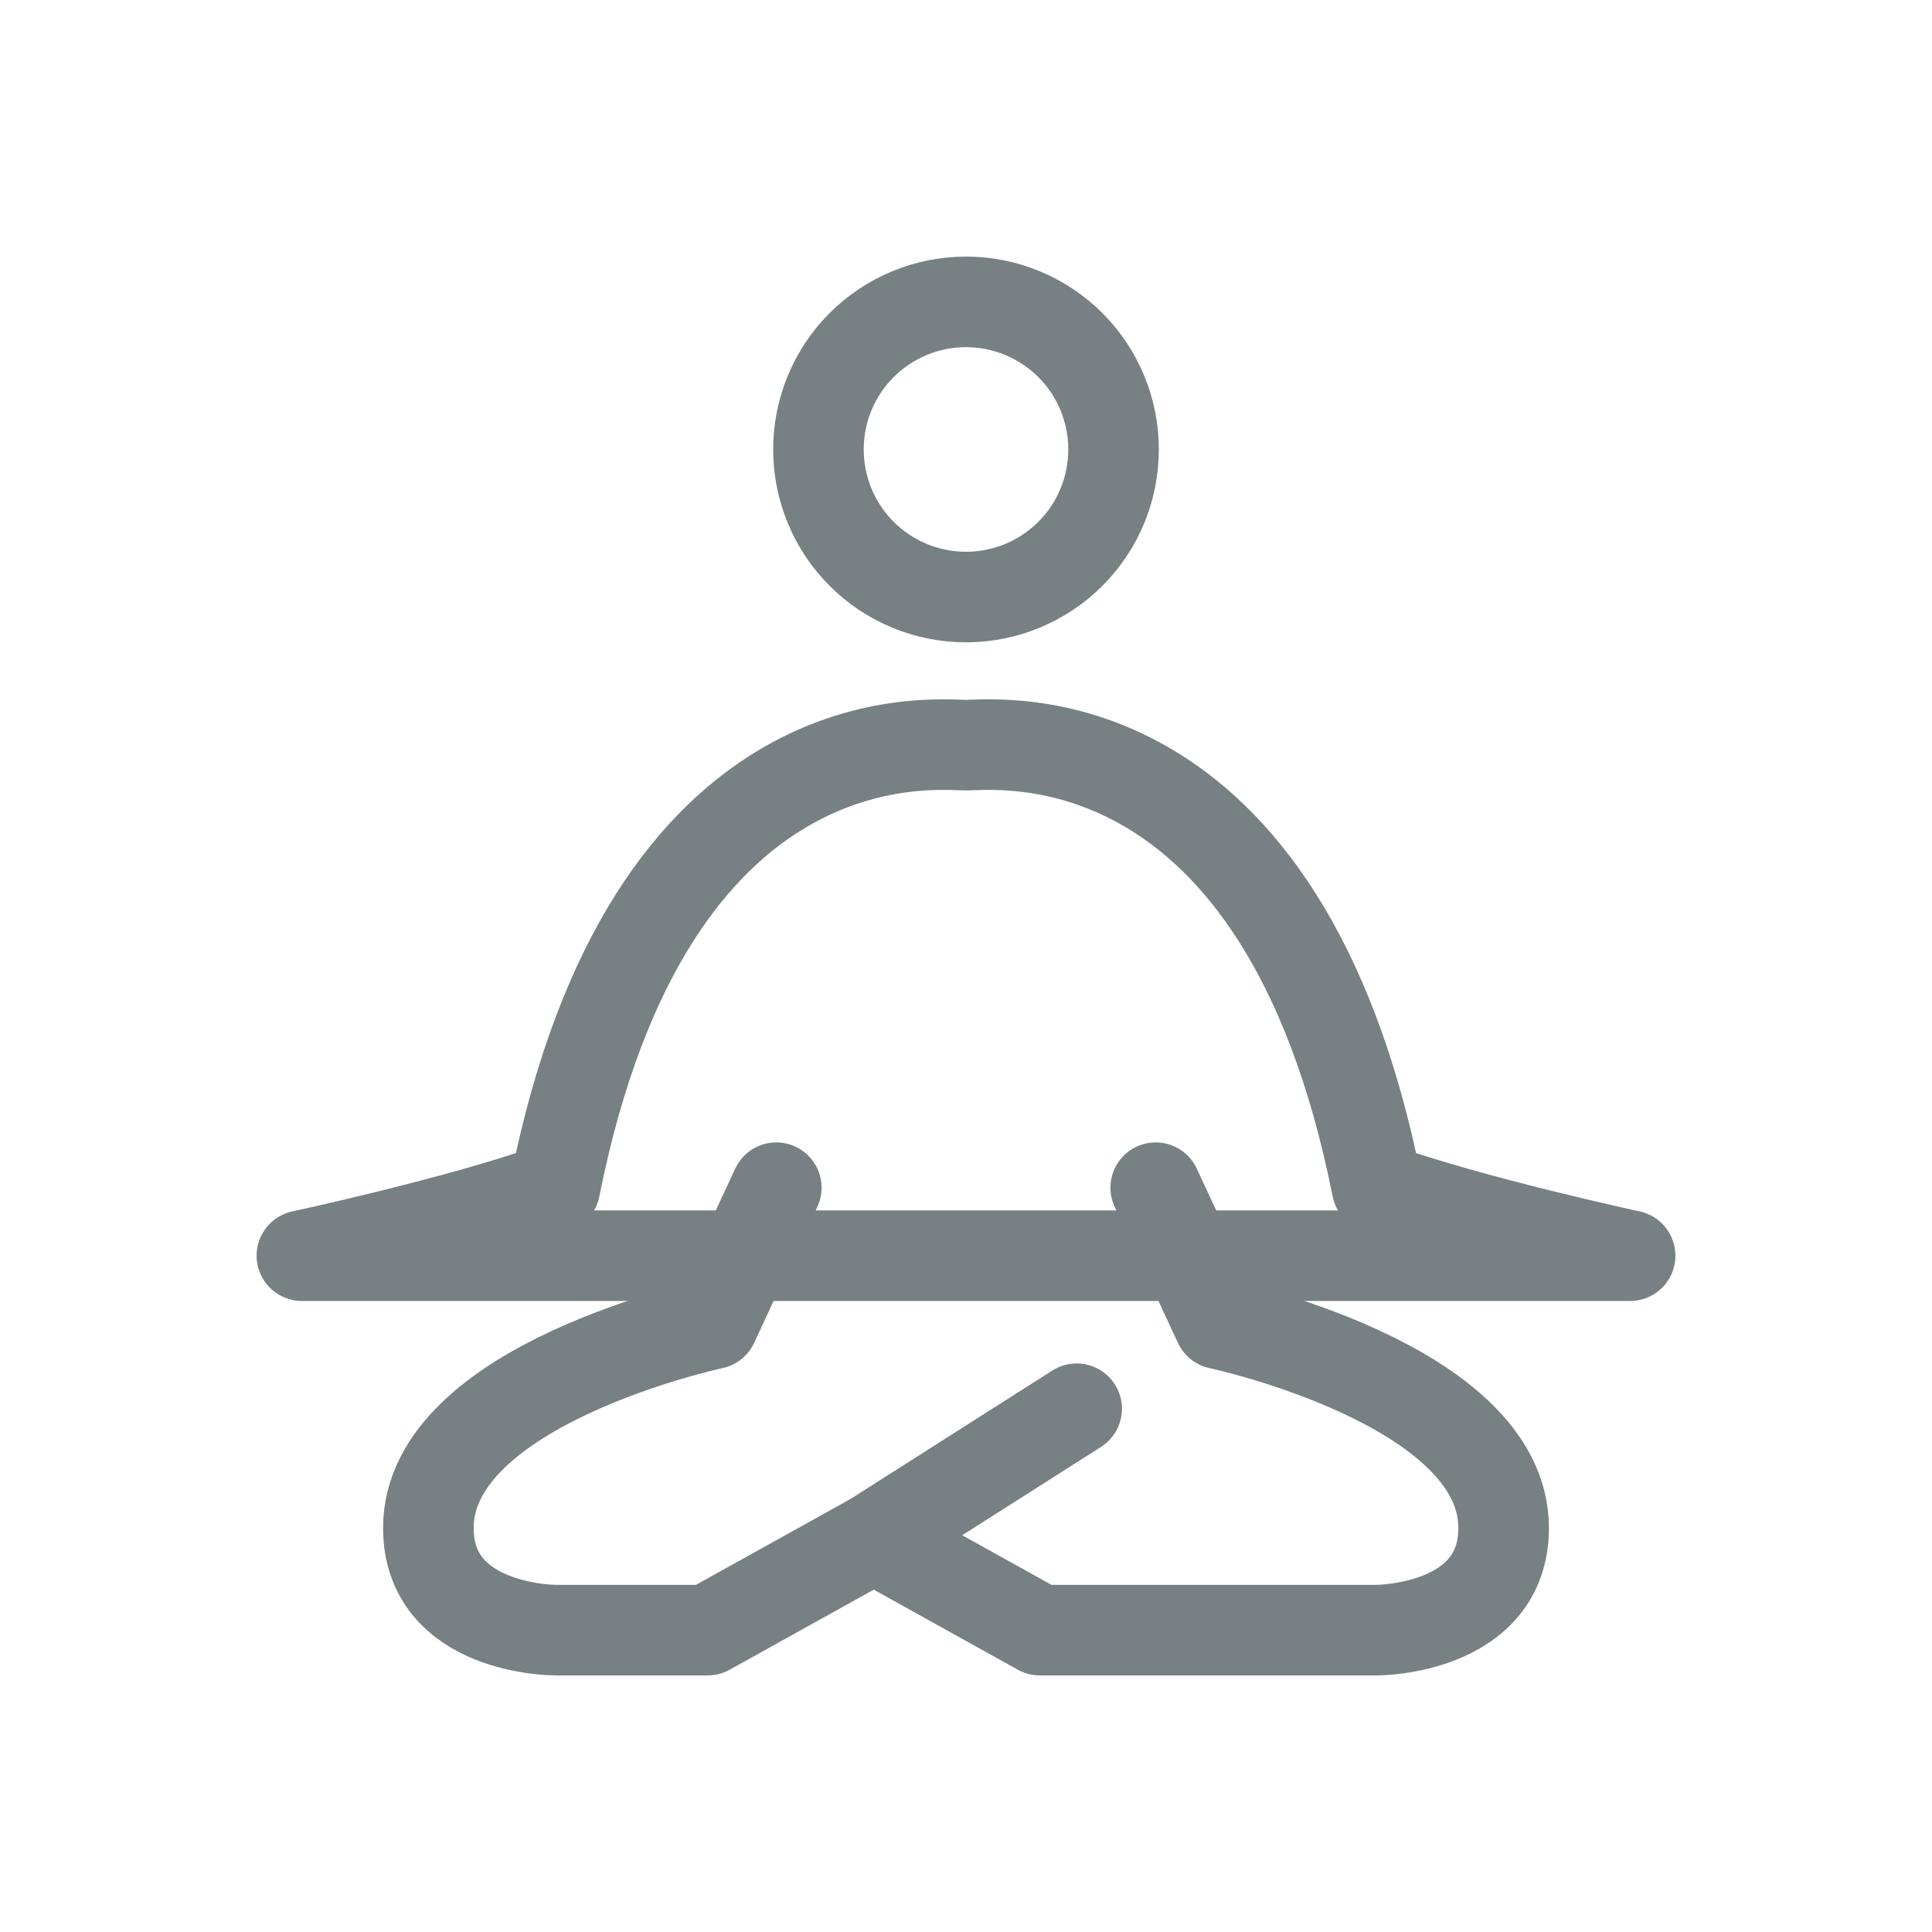 <svg width="32" height="32" viewBox="0 0 32 32" fill="none" xmlns="http://www.w3.org/2000/svg">
<path d="M19.142 19.672L20.191 21.927C20.191 21.927 24.905 22.928 24.905 25.308C24.905 27 22.808 27 22.808 27H17.222L14.472 25.472" stroke="#778083" stroke-width="1.5" stroke-linecap="round" stroke-linejoin="round"/>
<path d="M12.858 19.672L11.81 21.927C11.81 21.927 7.095 22.928 7.095 25.308C7.095 27 9.192 27 9.192 27H11.722L14.472 25.472L17.833 23.333" stroke="#778083" stroke-width="1.5" stroke-linecap="round" stroke-linejoin="round"/>
<path d="M5 20.798C5 20.798 7.619 20.235 9.191 19.672C10.762 11.778 15.474 12.342 16 12.342C16.524 12.342 21.238 11.778 22.809 19.672C24.381 20.234 27 20.798 27 20.798H5ZM16 9.889C16.648 9.889 17.27 9.631 17.729 9.173C18.187 8.715 18.444 8.093 18.444 7.444C18.444 6.796 18.187 6.174 17.729 5.716C17.27 5.258 16.648 5 16 5C15.352 5 14.73 5.258 14.271 5.716C13.813 6.174 13.556 6.796 13.556 7.444C13.556 8.093 13.813 8.715 14.271 9.173C14.73 9.631 15.352 9.889 16 9.889Z" stroke="#778083" stroke-width="1.5" stroke-linecap="round" stroke-linejoin="round"/>
</svg>
